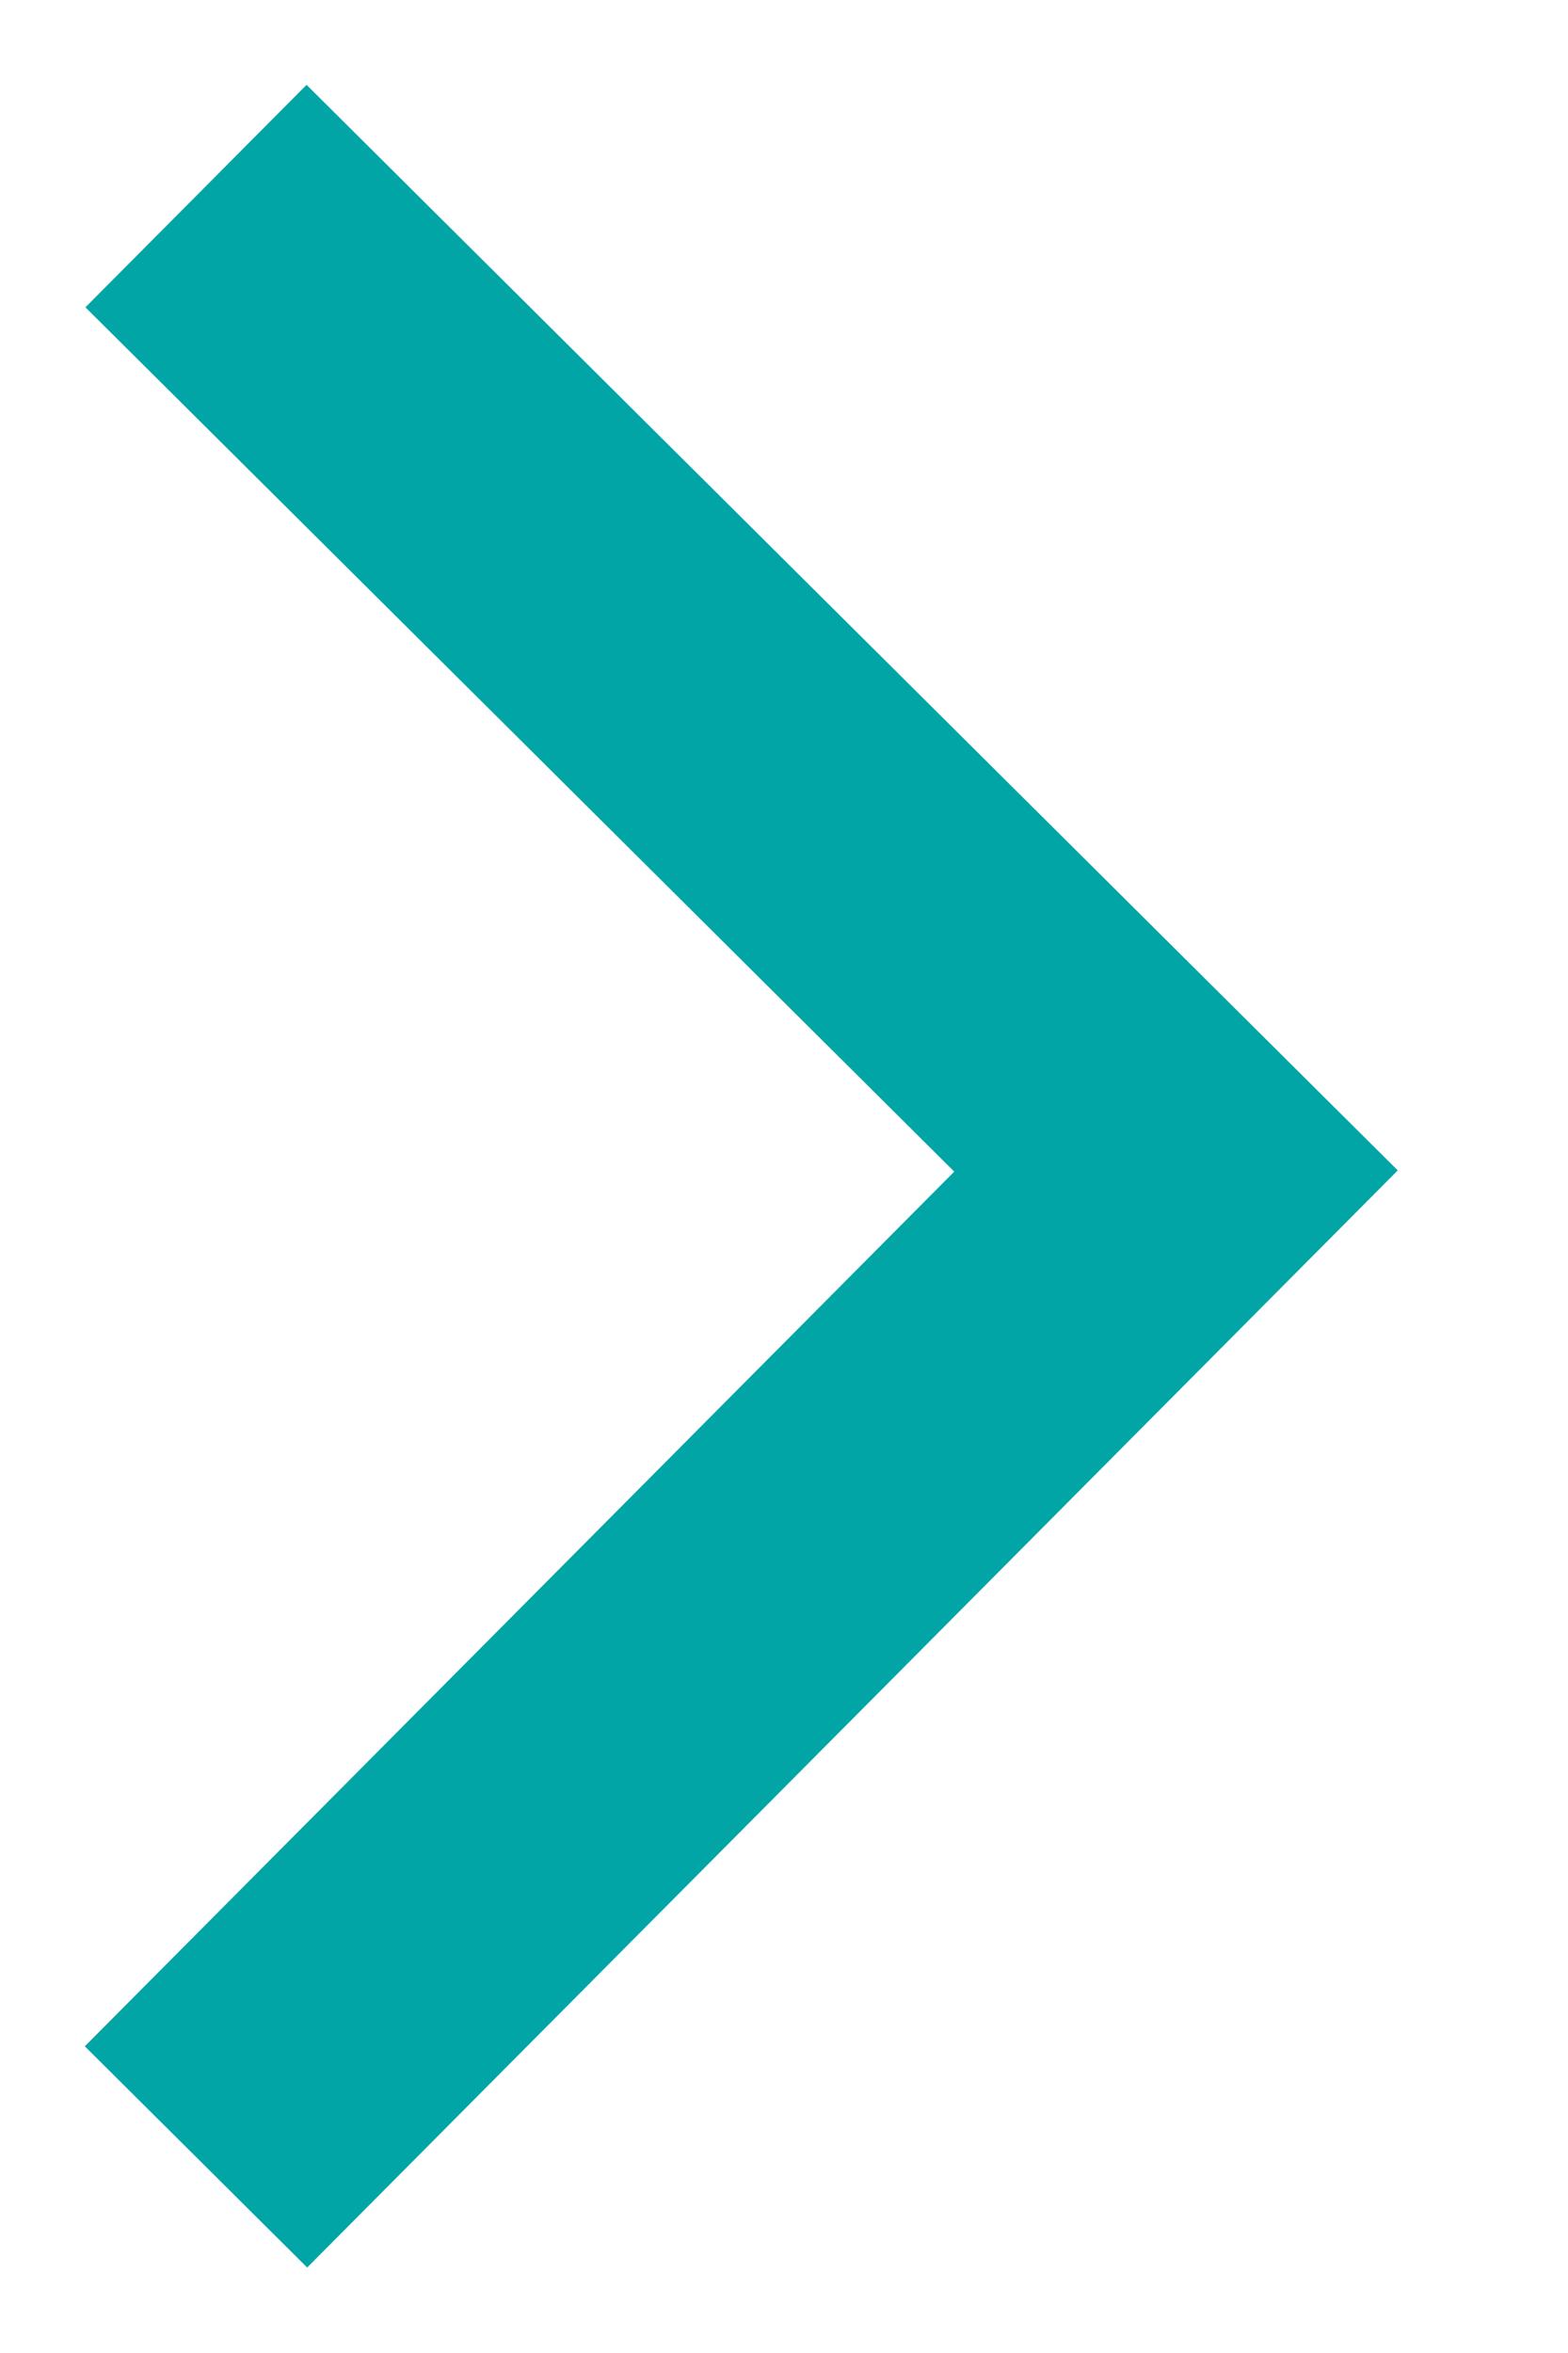 <svg width="8px" height="12px" viewBox="0 0 8 12" version="1.1" xmlns="http://www.w3.org/2000/svg" xmlns:xlink="http://www.w3.org/1999/xlink">
    <g id="-------·--Modules" stroke="none" stroke-width="1" fill="none" fill-rule="evenodd">
        <g id="Desktop-/-Modules-/-Tile-/-Card" transform="translate(-82, -569)" fill-rule="nonzero" stroke="#01a5a6" stroke-width="1.6">
            <polyline id="Path-2" points="83 570 88 574.972 83 580"></polyline>
        </g>
    </g>
</svg>
